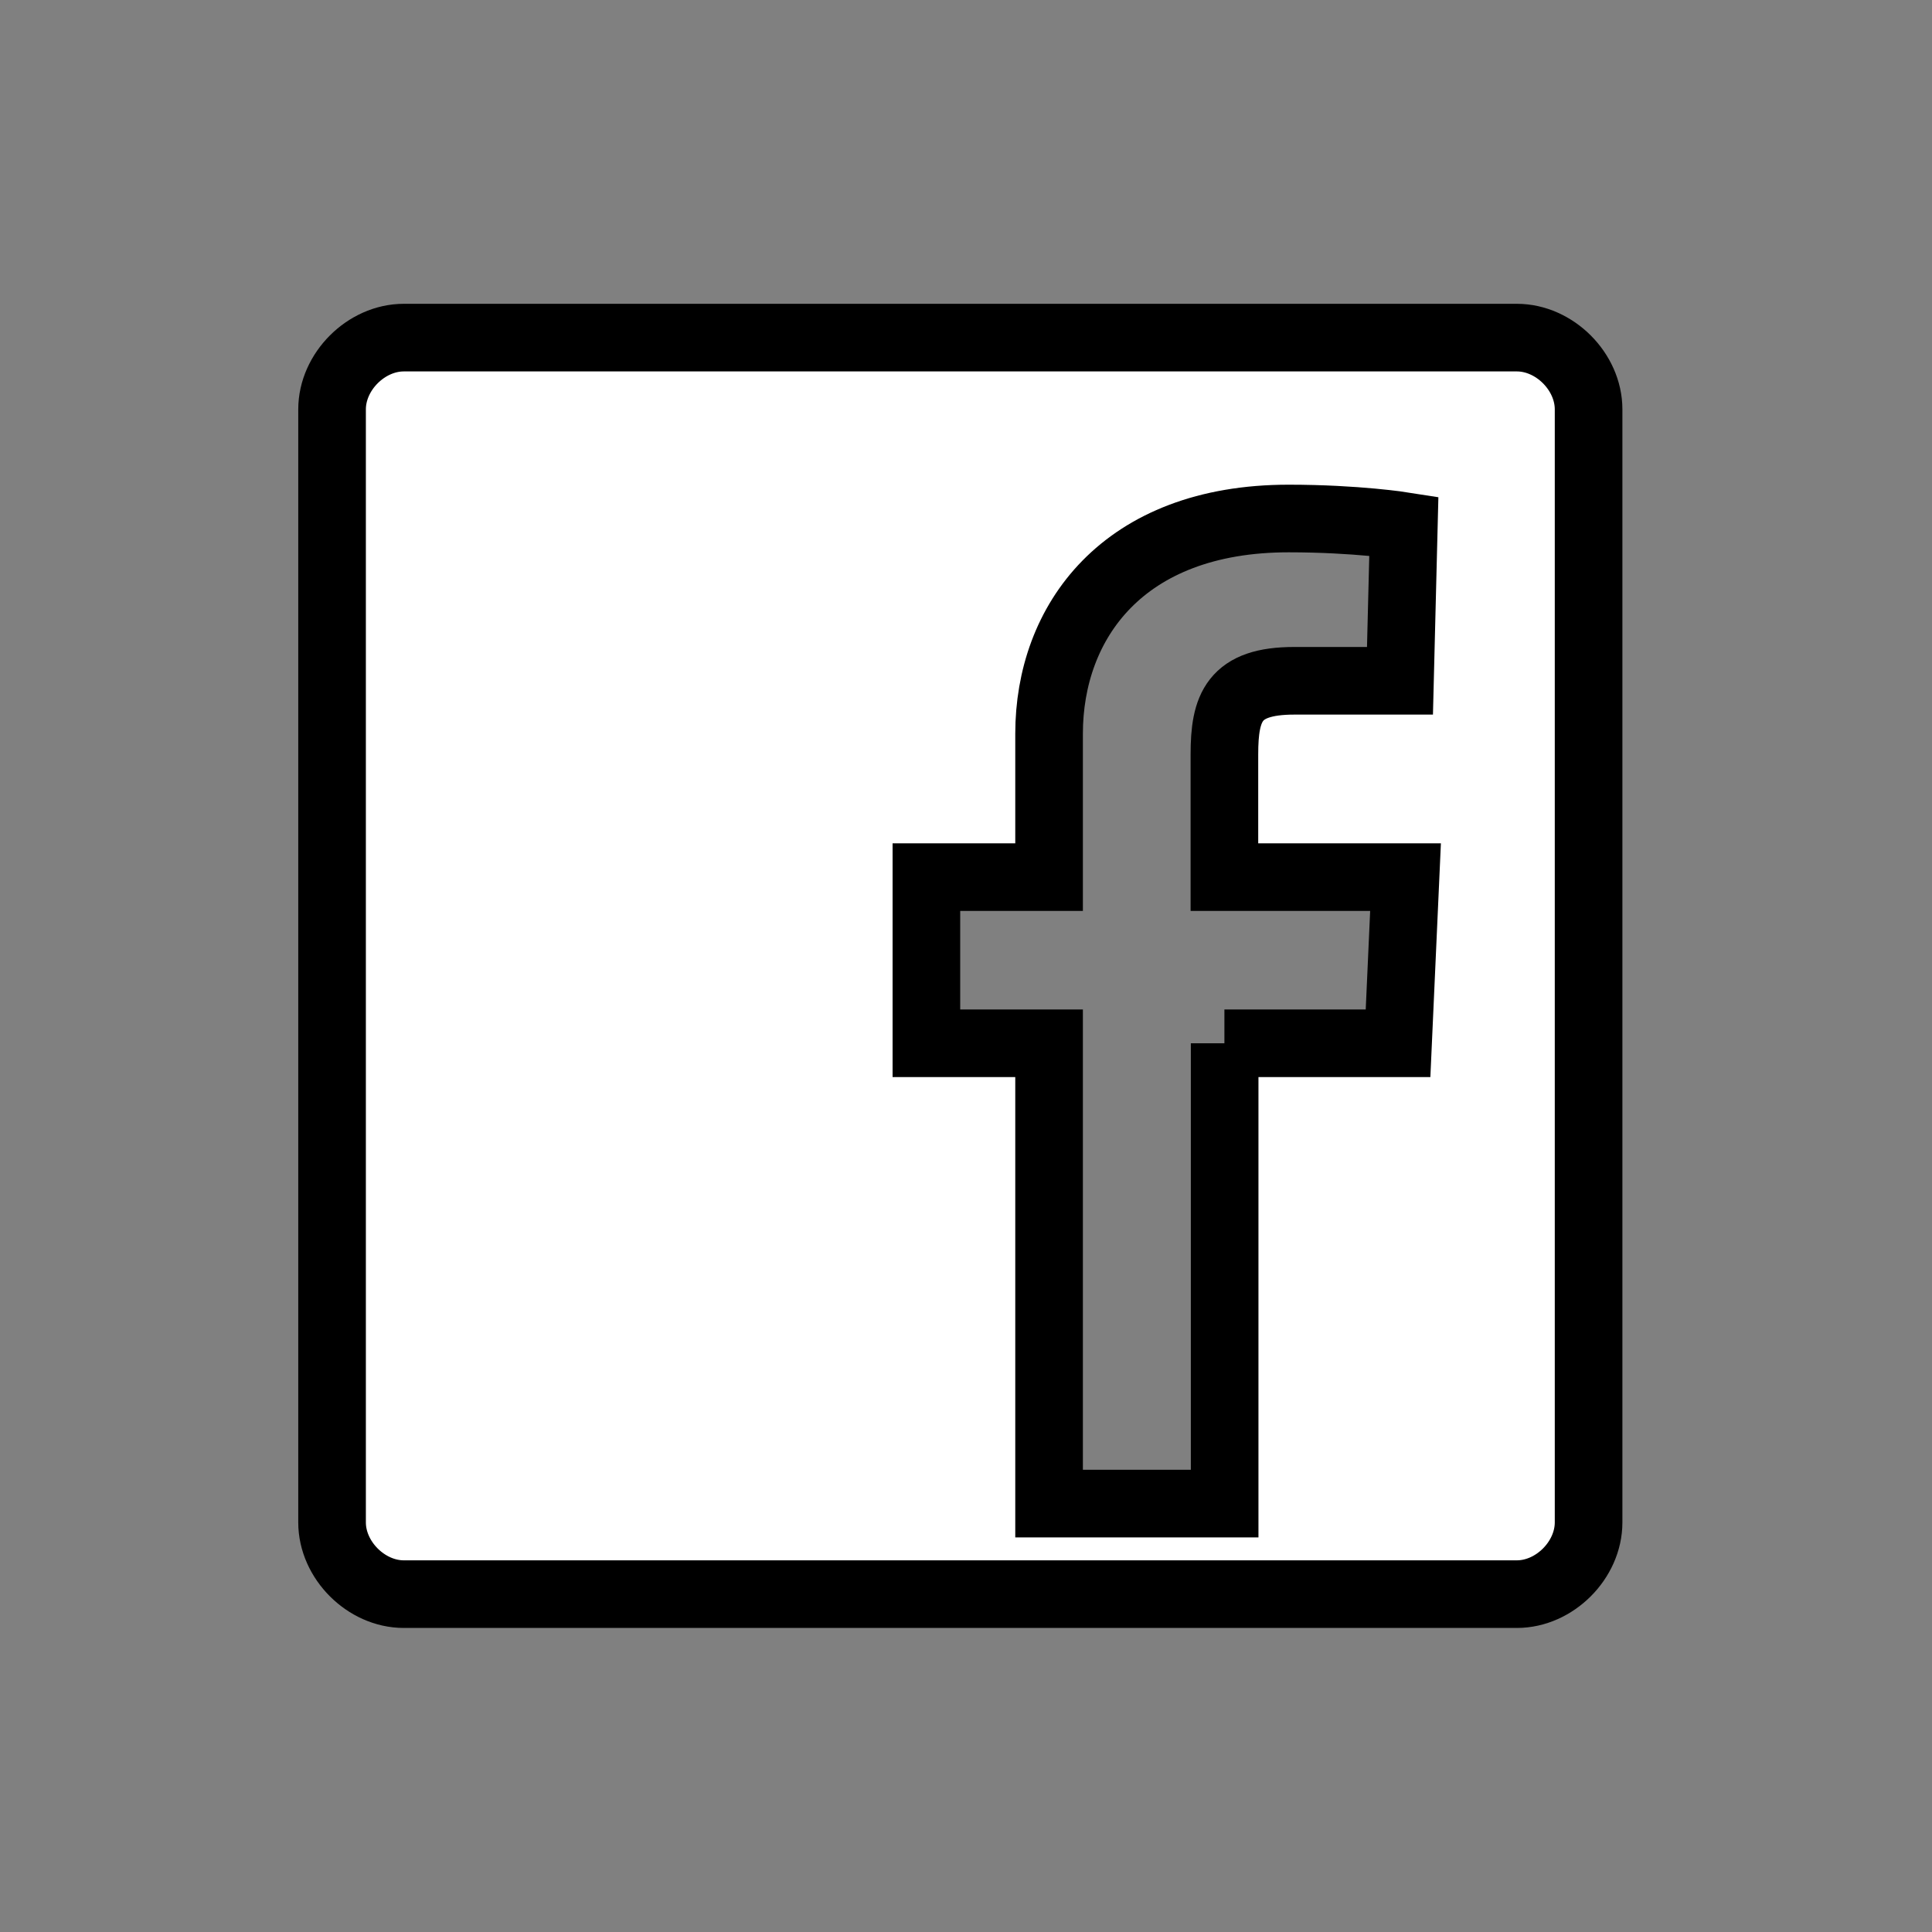 <?xml version="1.0" encoding="UTF-8"?>
<svg id="Layer_1" xmlns="http://www.w3.org/2000/svg" version="1.1" viewBox="0 0 800 800">
  <rect x="0" y="0" width="800" height="800" fill="#808080" stroke="none"/>
  <!-- Generator: Adobe Illustrator 29.3.1, SVG Export Plug-In . SVG Version: 2.1.0 Build 151)  -->
  <defs>
    <style>
      .st0 {
        fill: #fff;
        stroke: #000;
        stroke-miterlimit: 10;
        stroke-width: 28px;
      }
    </style>
  </defs>
  <path class="st0" d="M167.2,139.8h460.9c15.6,0,29.7,14.1,29.7,29.7v460.9c0,15.6-14.1,29.7-29.7,29.7H167.2c-15.6,0-29.7-14.1-29.7-29.7V169.5c0-15.6,14.1-29.7,29.7-29.7ZM507,432h71.9l3.1-68.8h-75v-50.8c0-19.5,3.9-30.5,28.9-30.5h43.8l1.6-64.1s-19.5-3.1-47.7-3.1c-68.8,0-99.2,43-99.2,89.1v59.4h-50.8v68.8h50.8v190.6h72.7v-190.6h0Z"/>
</svg>